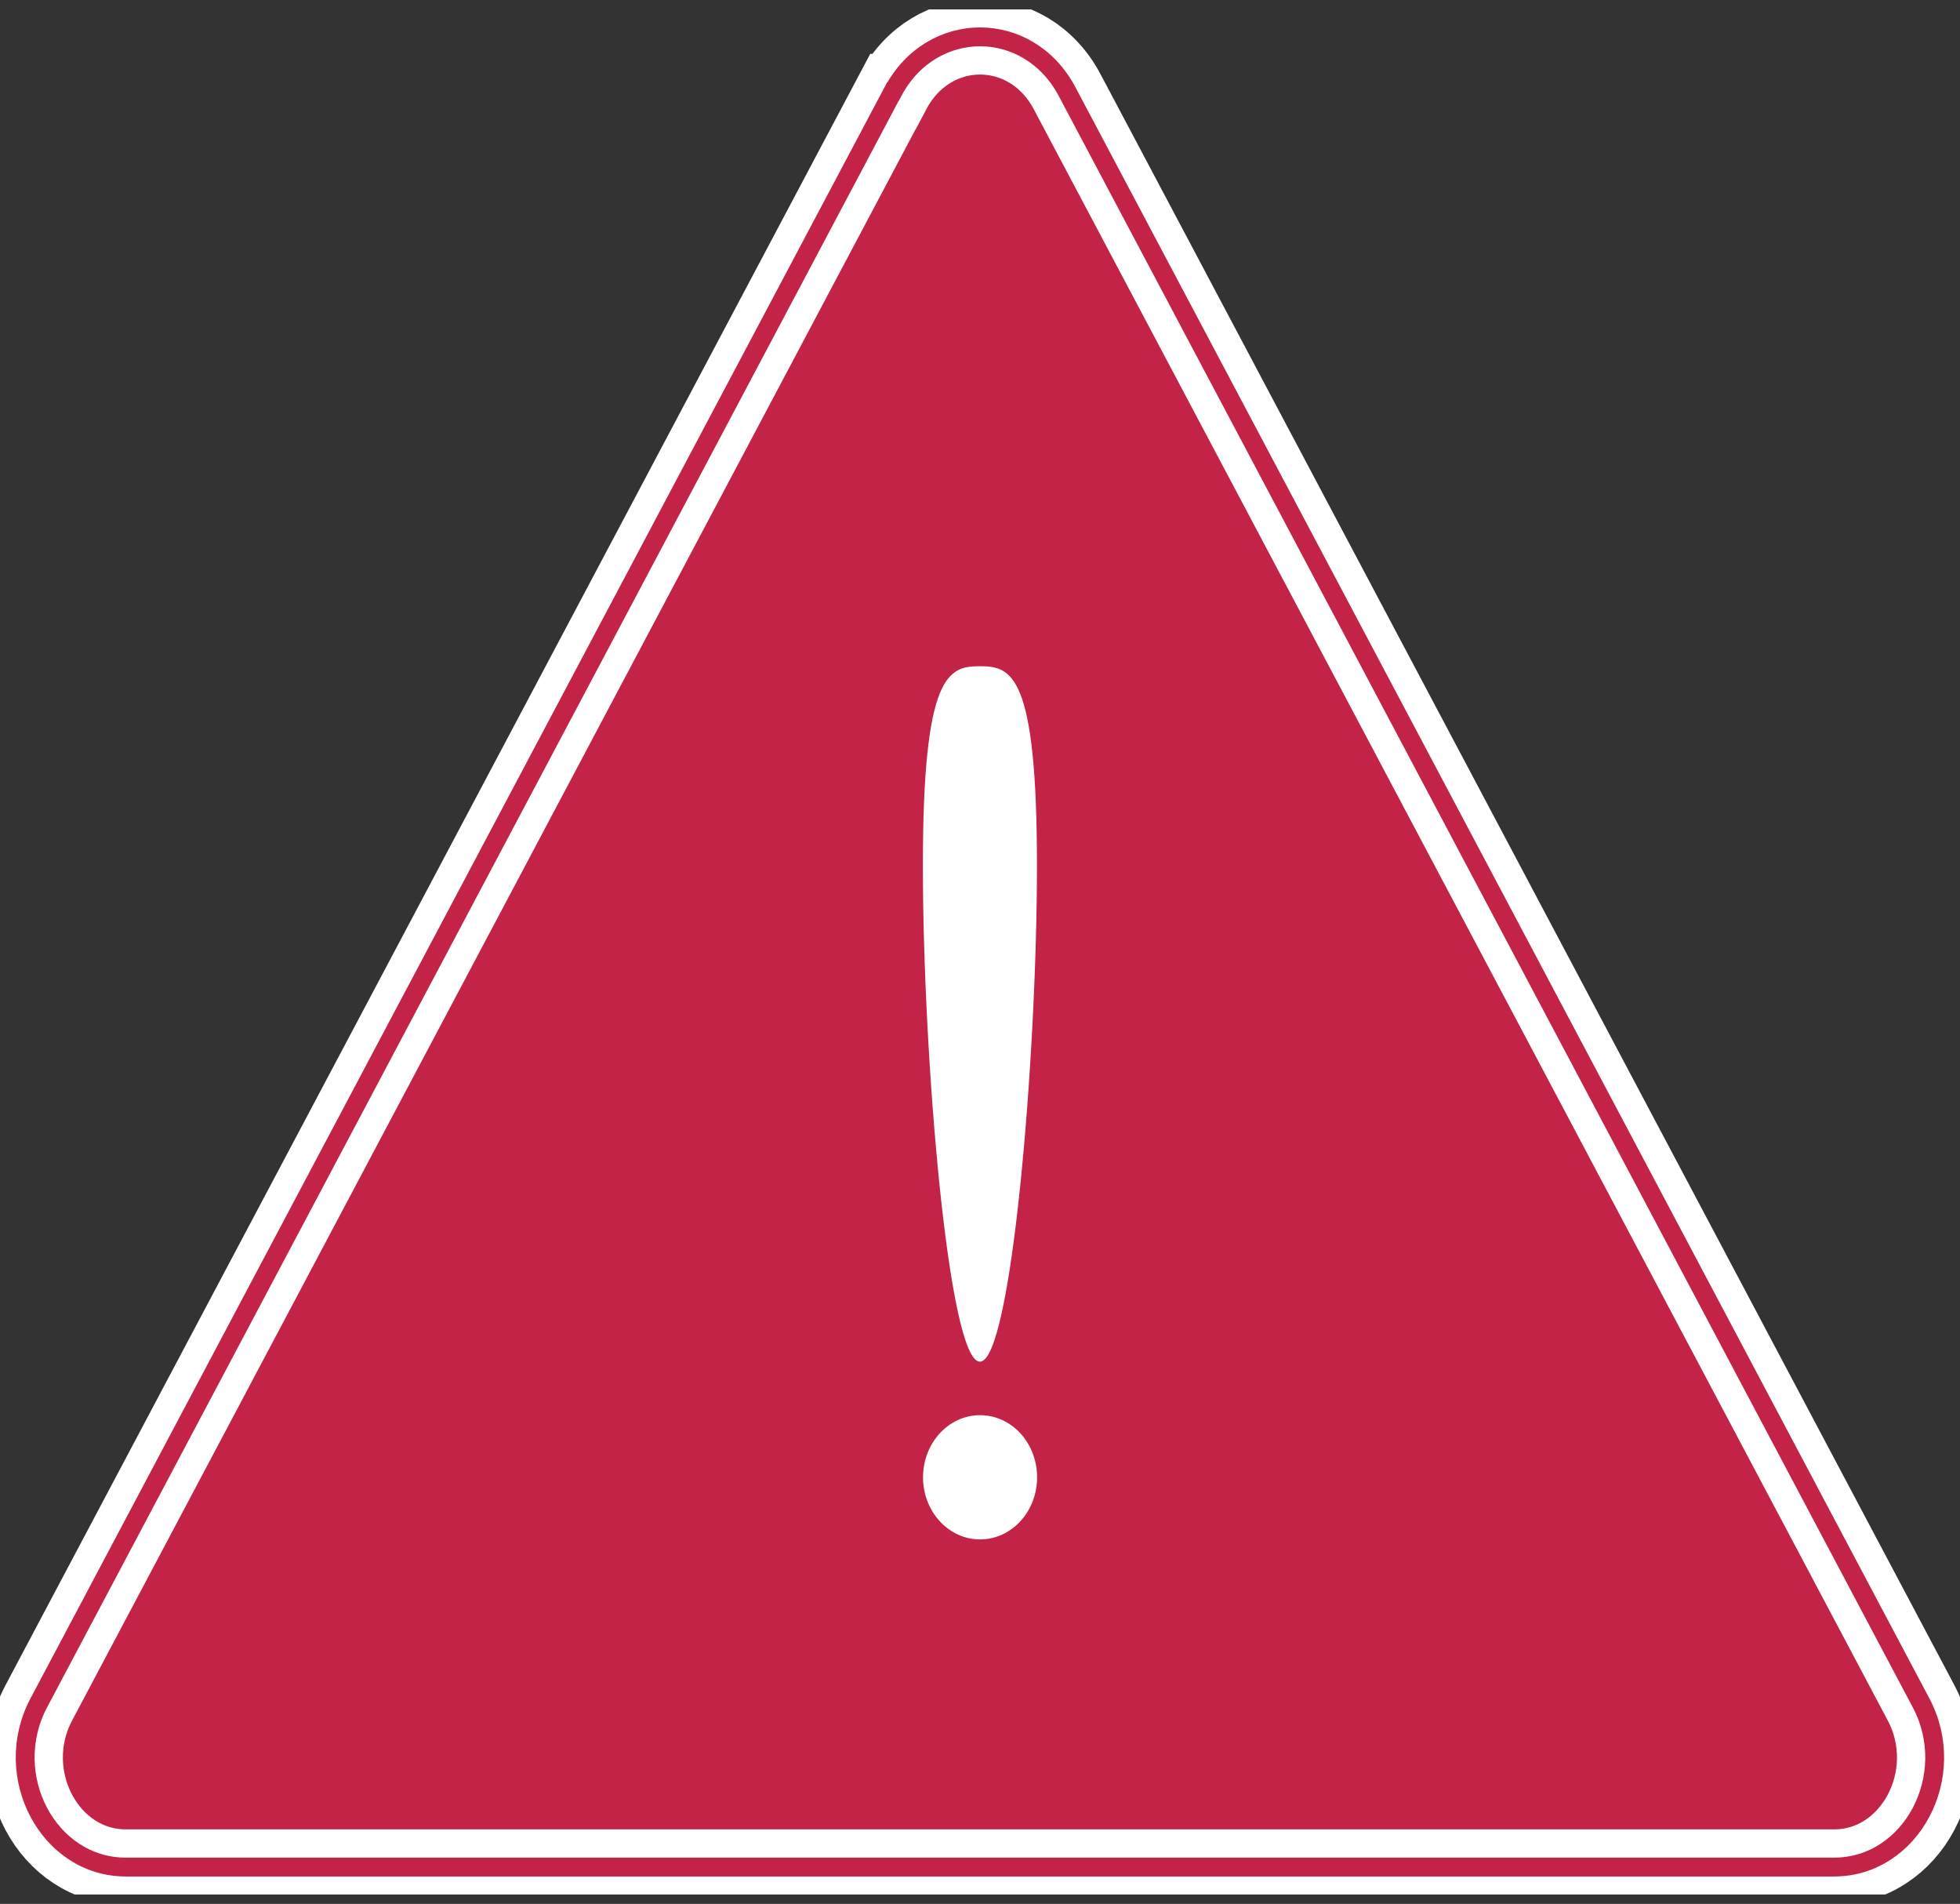 <svg width="104" height="101" viewBox="0 0 104 101" fill="none" xmlns="http://www.w3.org/2000/svg">
<rect x="0" y="0" width="104" height="101" fill="#333333" stroke="none"/>
<g clip-path="url(#clip0_6691_8851)">
<path d="M47.379 4.858L2.058 90.336C0.006 94.207 2.572 99.045 6.675 99.045H97.318C101.421 99.045 103.986 94.207 101.935 90.336L56.62 4.858C54.569 0.987 49.437 0.987 47.386 4.858H47.379Z" fill="#C22347"/>
<path d="M47.379 4.858L2.058 90.336C0.006 94.207 2.572 99.045 6.675 99.045H97.318C101.421 99.045 103.986 94.207 101.935 90.336L56.62 4.858C54.569 0.987 49.437 0.987 47.386 4.858H47.379Z" stroke="white" stroke-width="4" stroke-miterlimit="10"/>
<path d="M47.379 4.858L2.058 90.336C0.006 94.207 2.572 99.045 6.675 99.045H97.318C101.421 99.045 103.986 94.207 101.935 90.336L56.62 4.858C54.569 0.987 49.437 0.987 47.386 4.858H47.379Z" stroke="#C22347" stroke-miterlimit="10"/>
<path d="M52.003 81.664C53.675 81.664 55.03 80.188 55.03 78.368C55.03 76.548 53.675 75.073 52.003 75.073C50.332 75.073 48.977 76.548 48.977 78.368C48.977 80.188 50.332 81.664 52.003 81.664Z" fill="white"/>
<path d="M55.022 45.92C55.022 56.106 53.666 72.235 51.995 72.235C50.325 72.235 48.969 56.106 48.969 45.92C48.969 35.735 50.325 35.342 51.995 35.342C53.666 35.342 55.022 35.727 55.022 45.92Z" fill="white"/>
</g>
<defs>
<clipPath id="clip0_6691_8851">
<rect width="104" height="100" fill="white" transform="translate(0 0.5)"/>
</clipPath>
</defs>
</svg>
